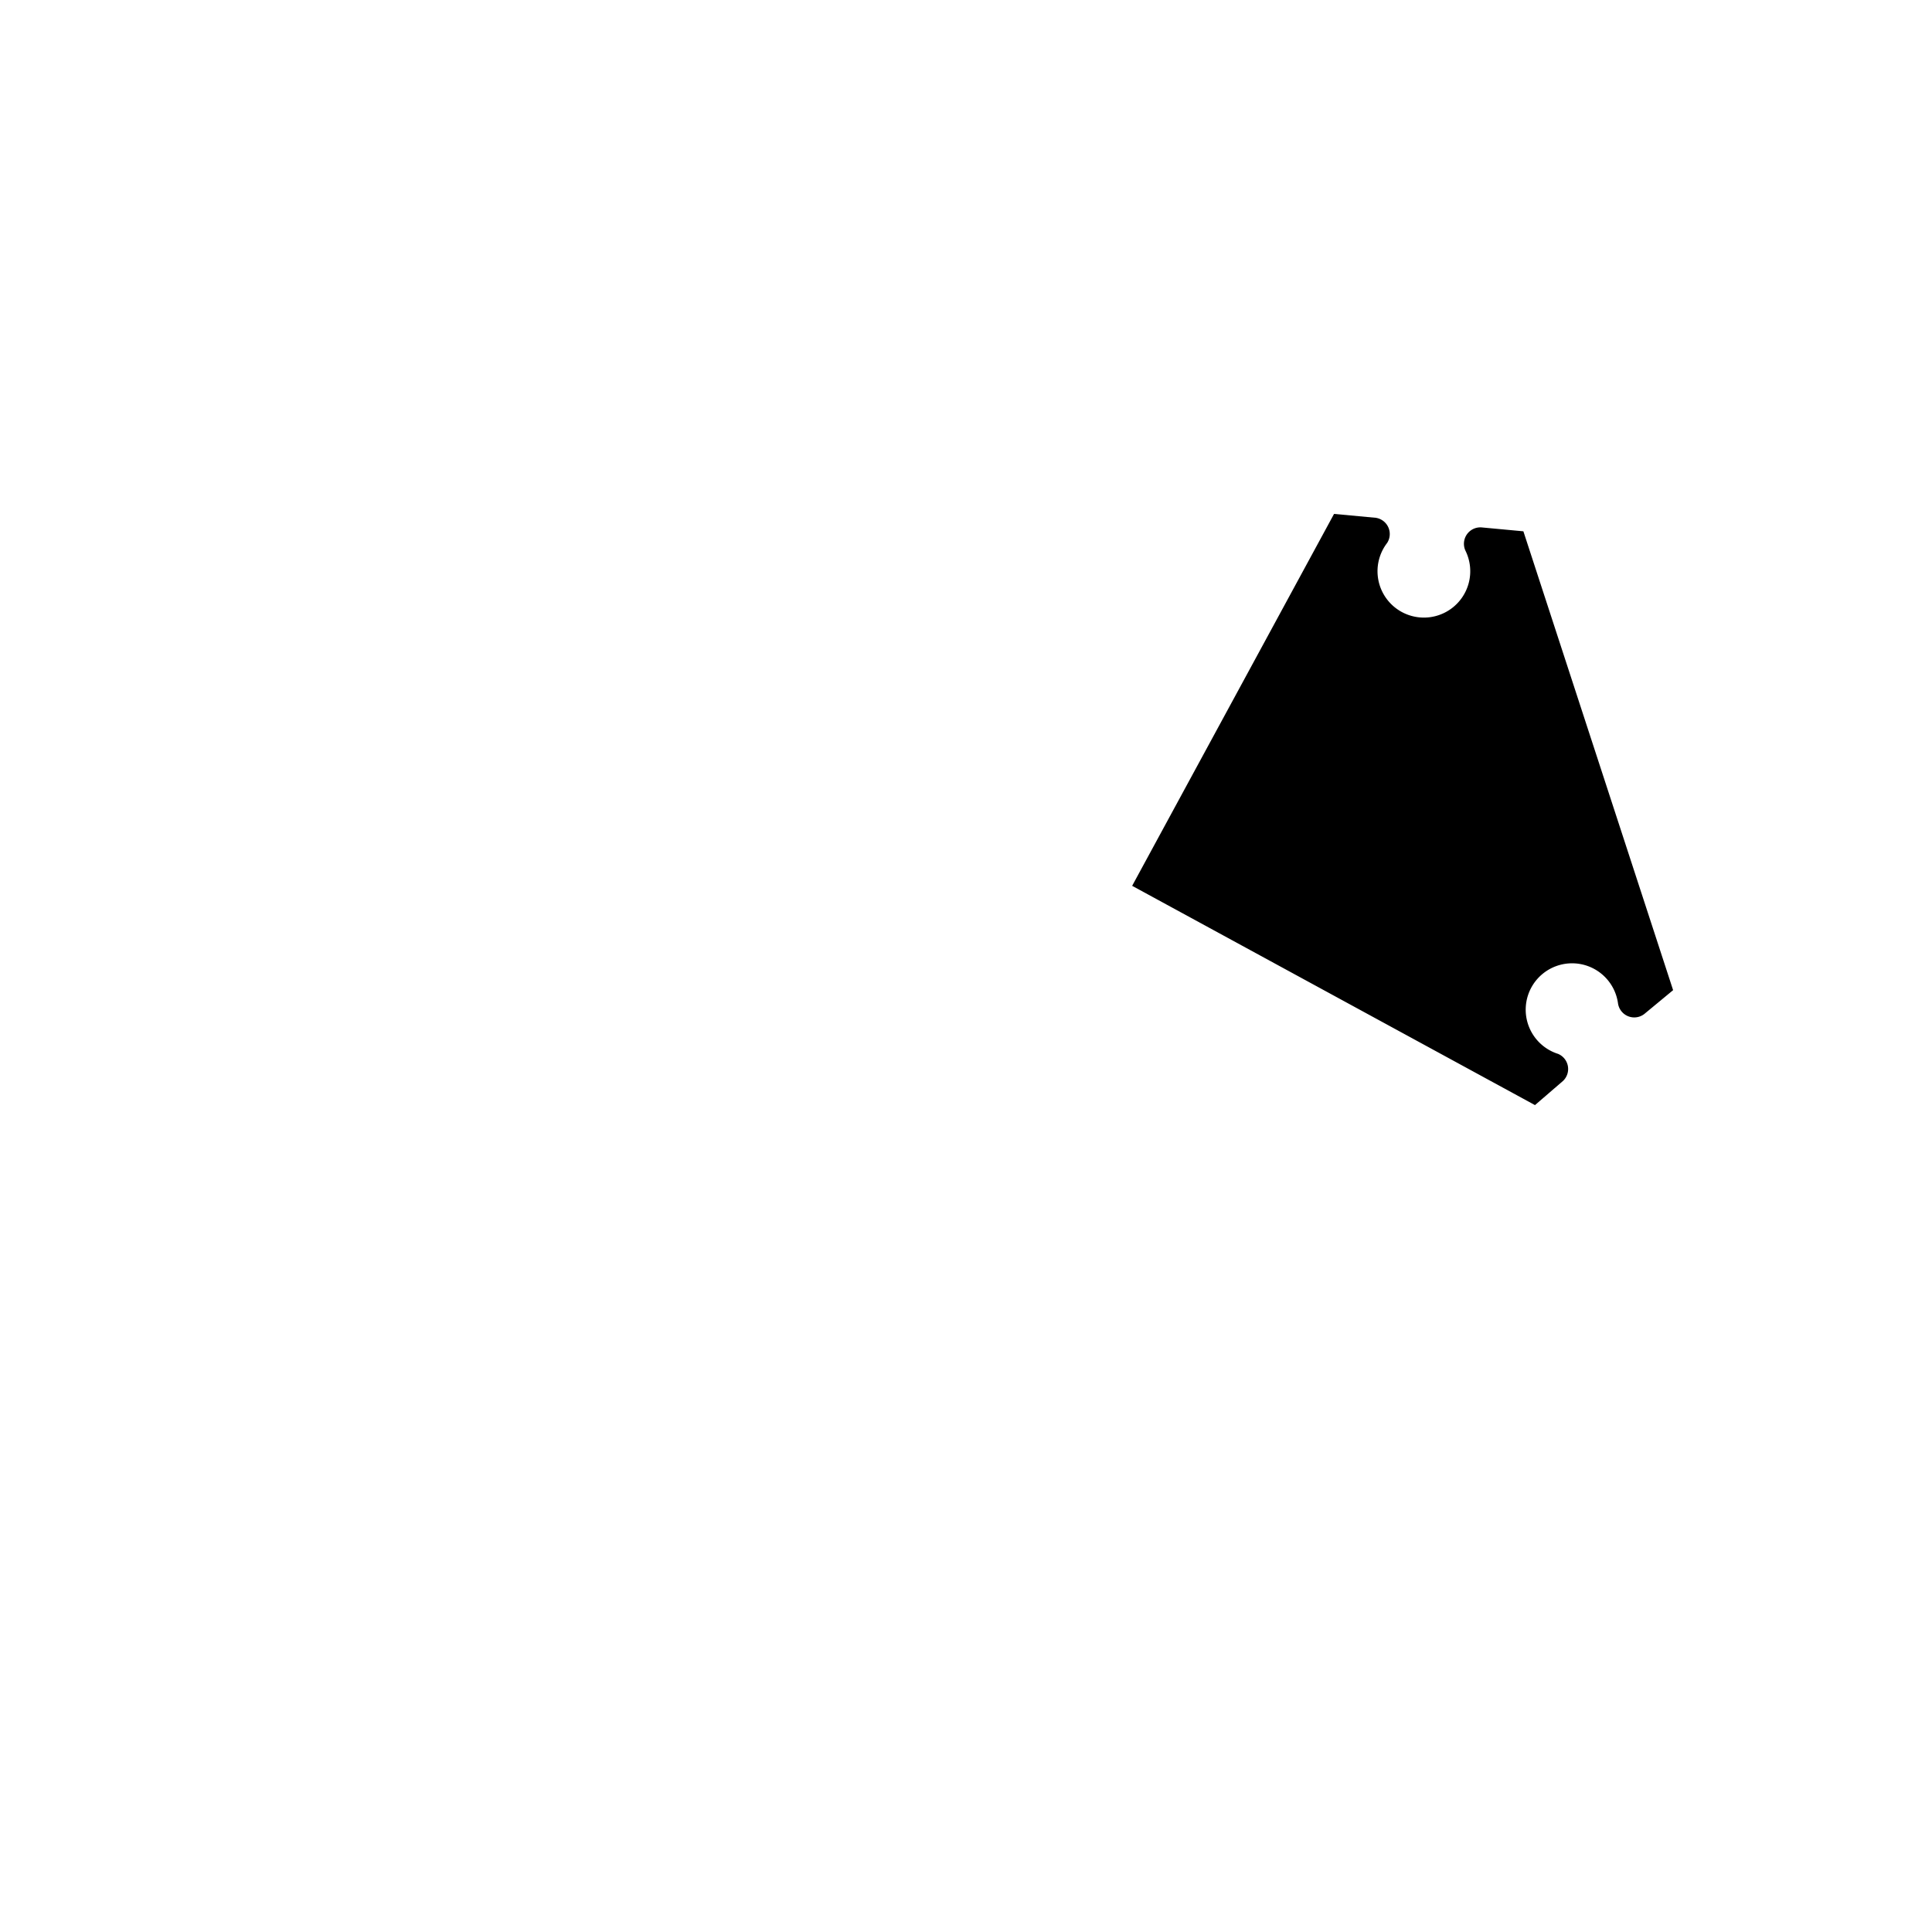 <?xml version="1.0" encoding="UTF-8" standalone="no"?>
<svg xmlns="http://www.w3.org/2000/svg" version="1.1" width="500" height="500">
<g transform="translate(250,250) scale(250)">
<g transform="translate(0,0) scale(0.01)">
<g transform="translate(0,0)">
<g transform='translate(0,0)'>
<g transform='rotate(0)'>
<g transform='scale(100,100)'>
<g transform='translate(0,0)'>
<g transform='rotate(0)'>
<path d='M 0.172 -0.083 L 0.589 0.144 L 0.618 0.119 A 0.017 0.017 0 0 0 0.613 0.091 A 0.048 0.048 0 1 1 0.675 0.039 A 0.017 0.017 0 0 0 0.703 0.049 L 0.732 0.025 L 0.577 -0.45 L 0.534 -0.454 A 0.017 0.017 0 0 0 0.517 -0.43 A 0.048 0.048 0 1 1 0.436 -0.438 A 0.017 0.017 0 0 0 0.424 -0.464 L 0.381 -0.468 L 0.172 -0.083' fill='black' stroke='black' stroke-width='0' />
</g></g>
</g></g></g>
<g transform='translate(0,0)'>
<g transform='rotate(0)'>
<g transform='scale(100,100)'>
</g></g></g></g></g></g></svg>